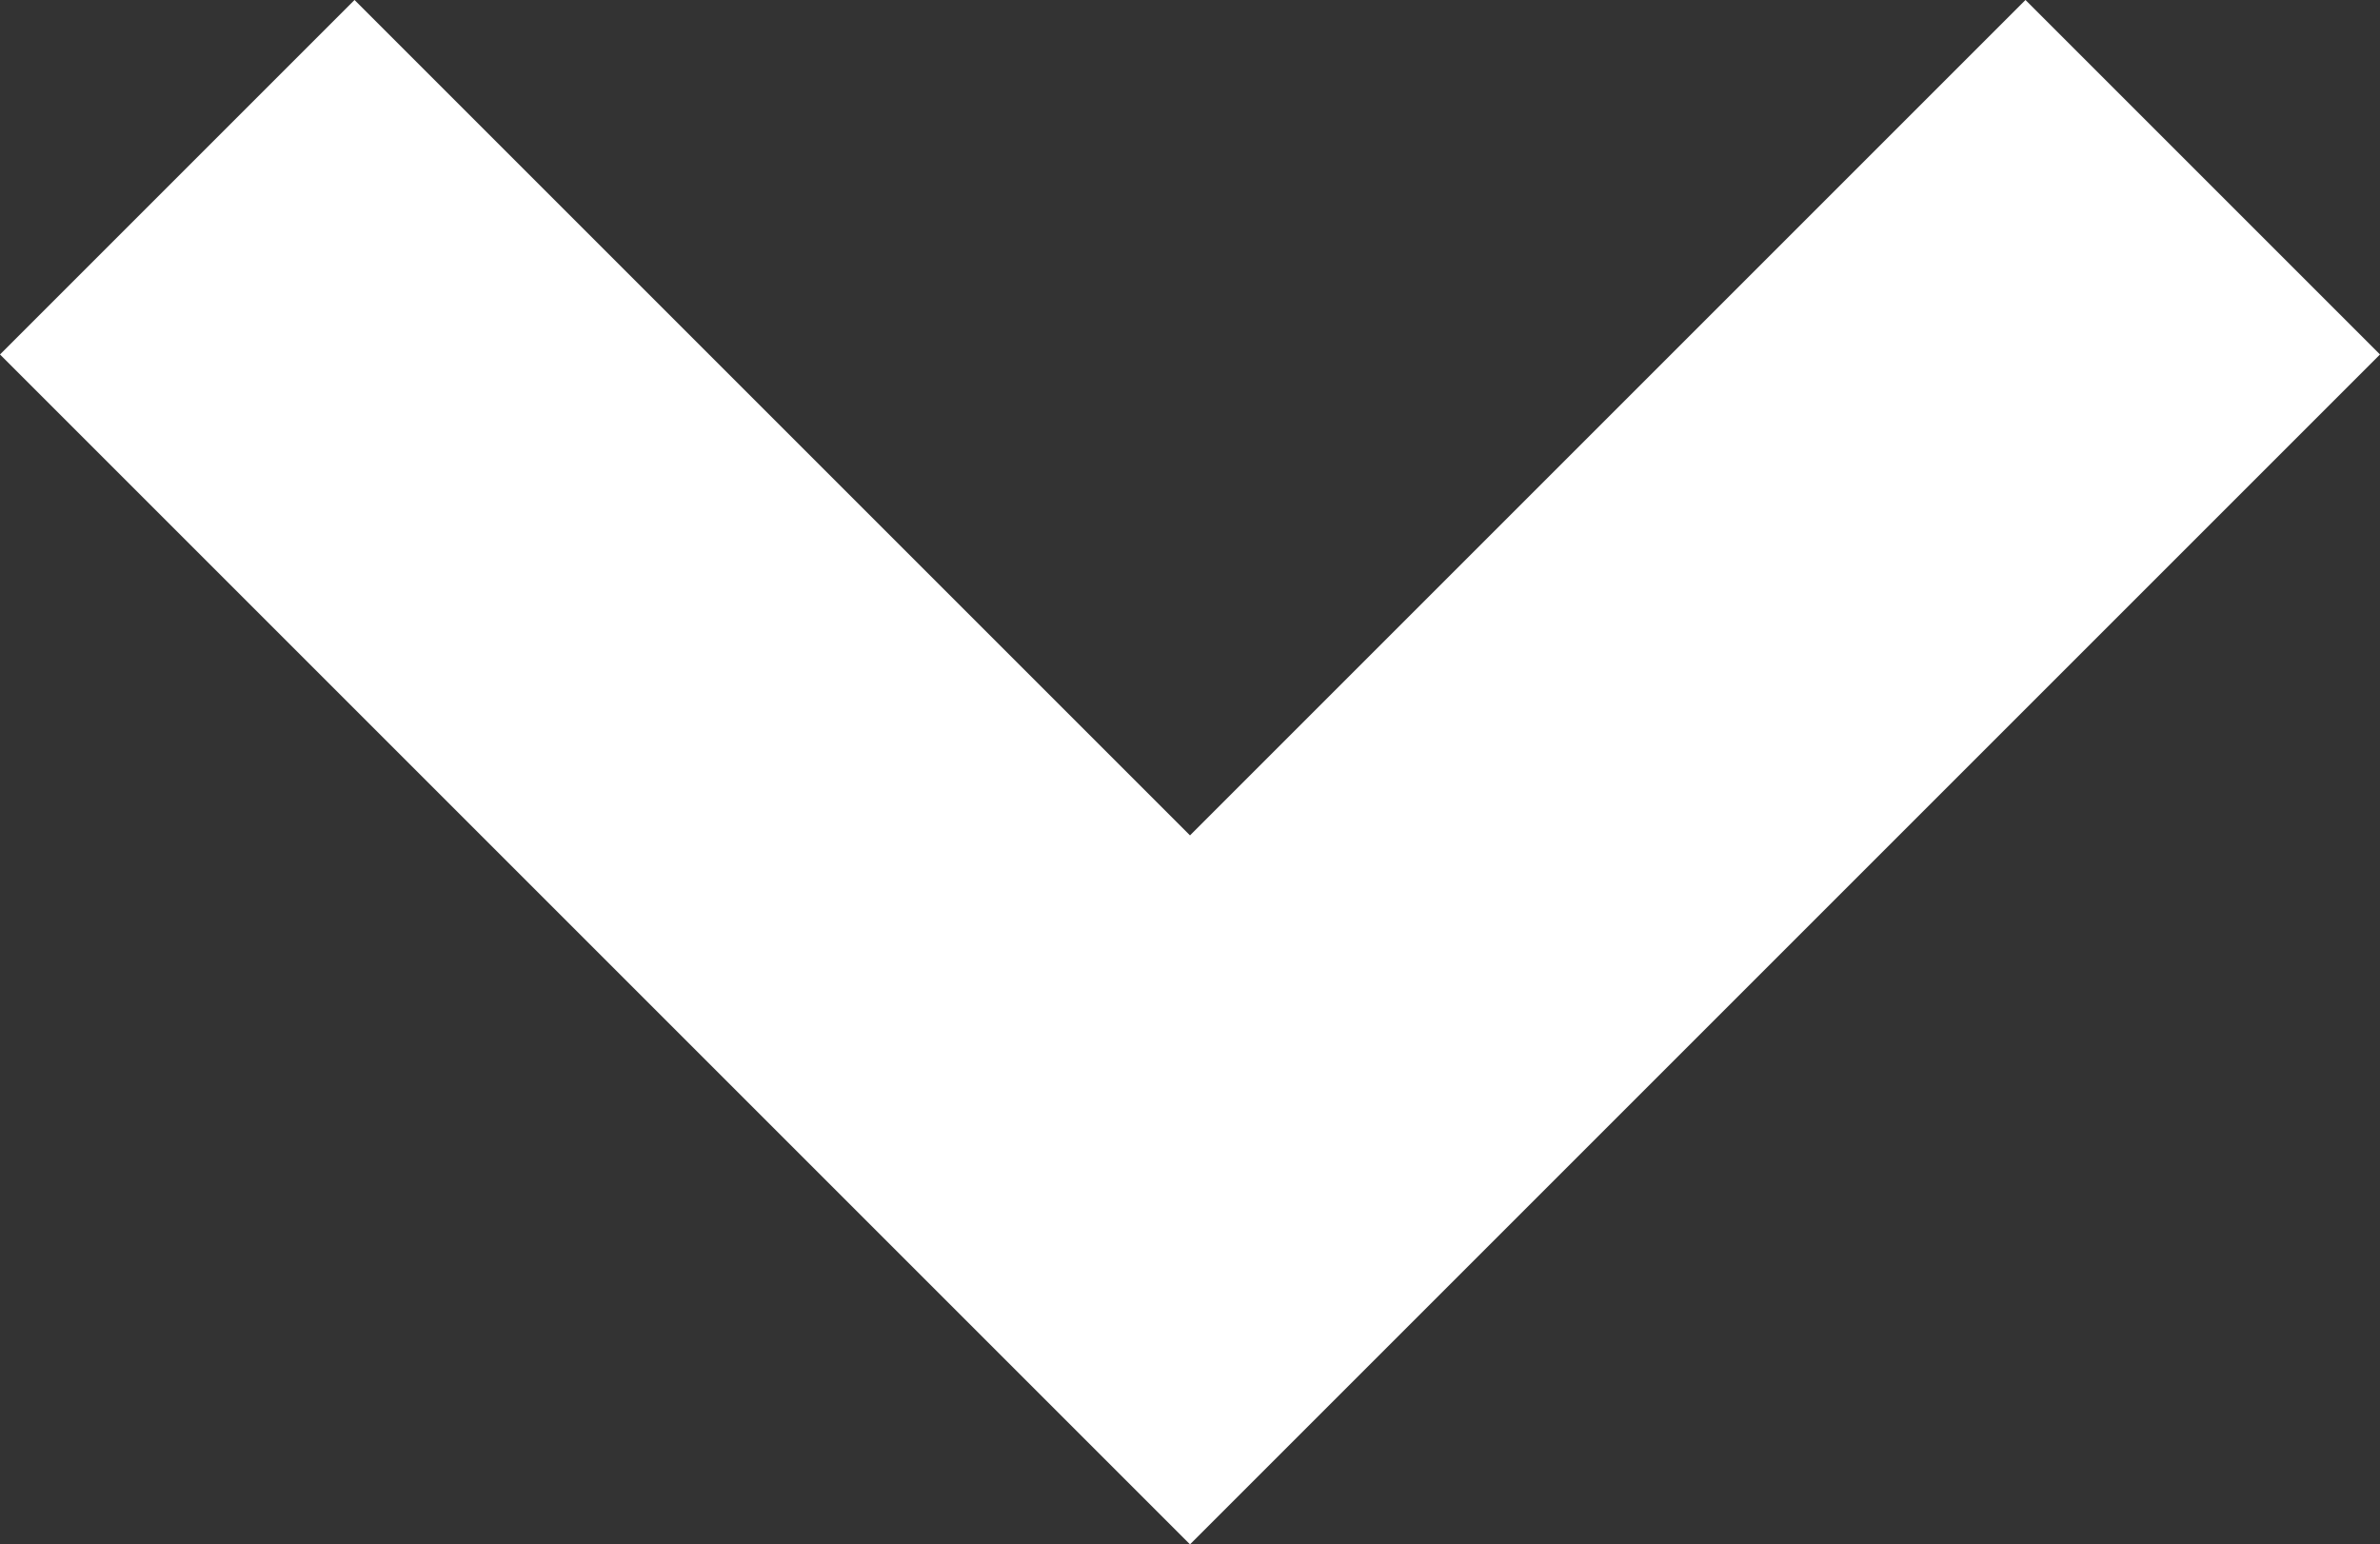 <svg xmlns="http://www.w3.org/2000/svg" width="9.318" height="6.047" viewBox="0 0 9.318 6.047" fill="#ffffff" >
  <rect x="0" y="0" width="9.318" height="6.047" fill="#333333" stroke="none"/>
  <path id="Path_36" data-name="Path 36" d="M6.659,8.047,2,3.388,3.388,2,6.659,5.271,9.93,2l1.388,1.388Z" transform="translate(-2 -2)" />
</svg>